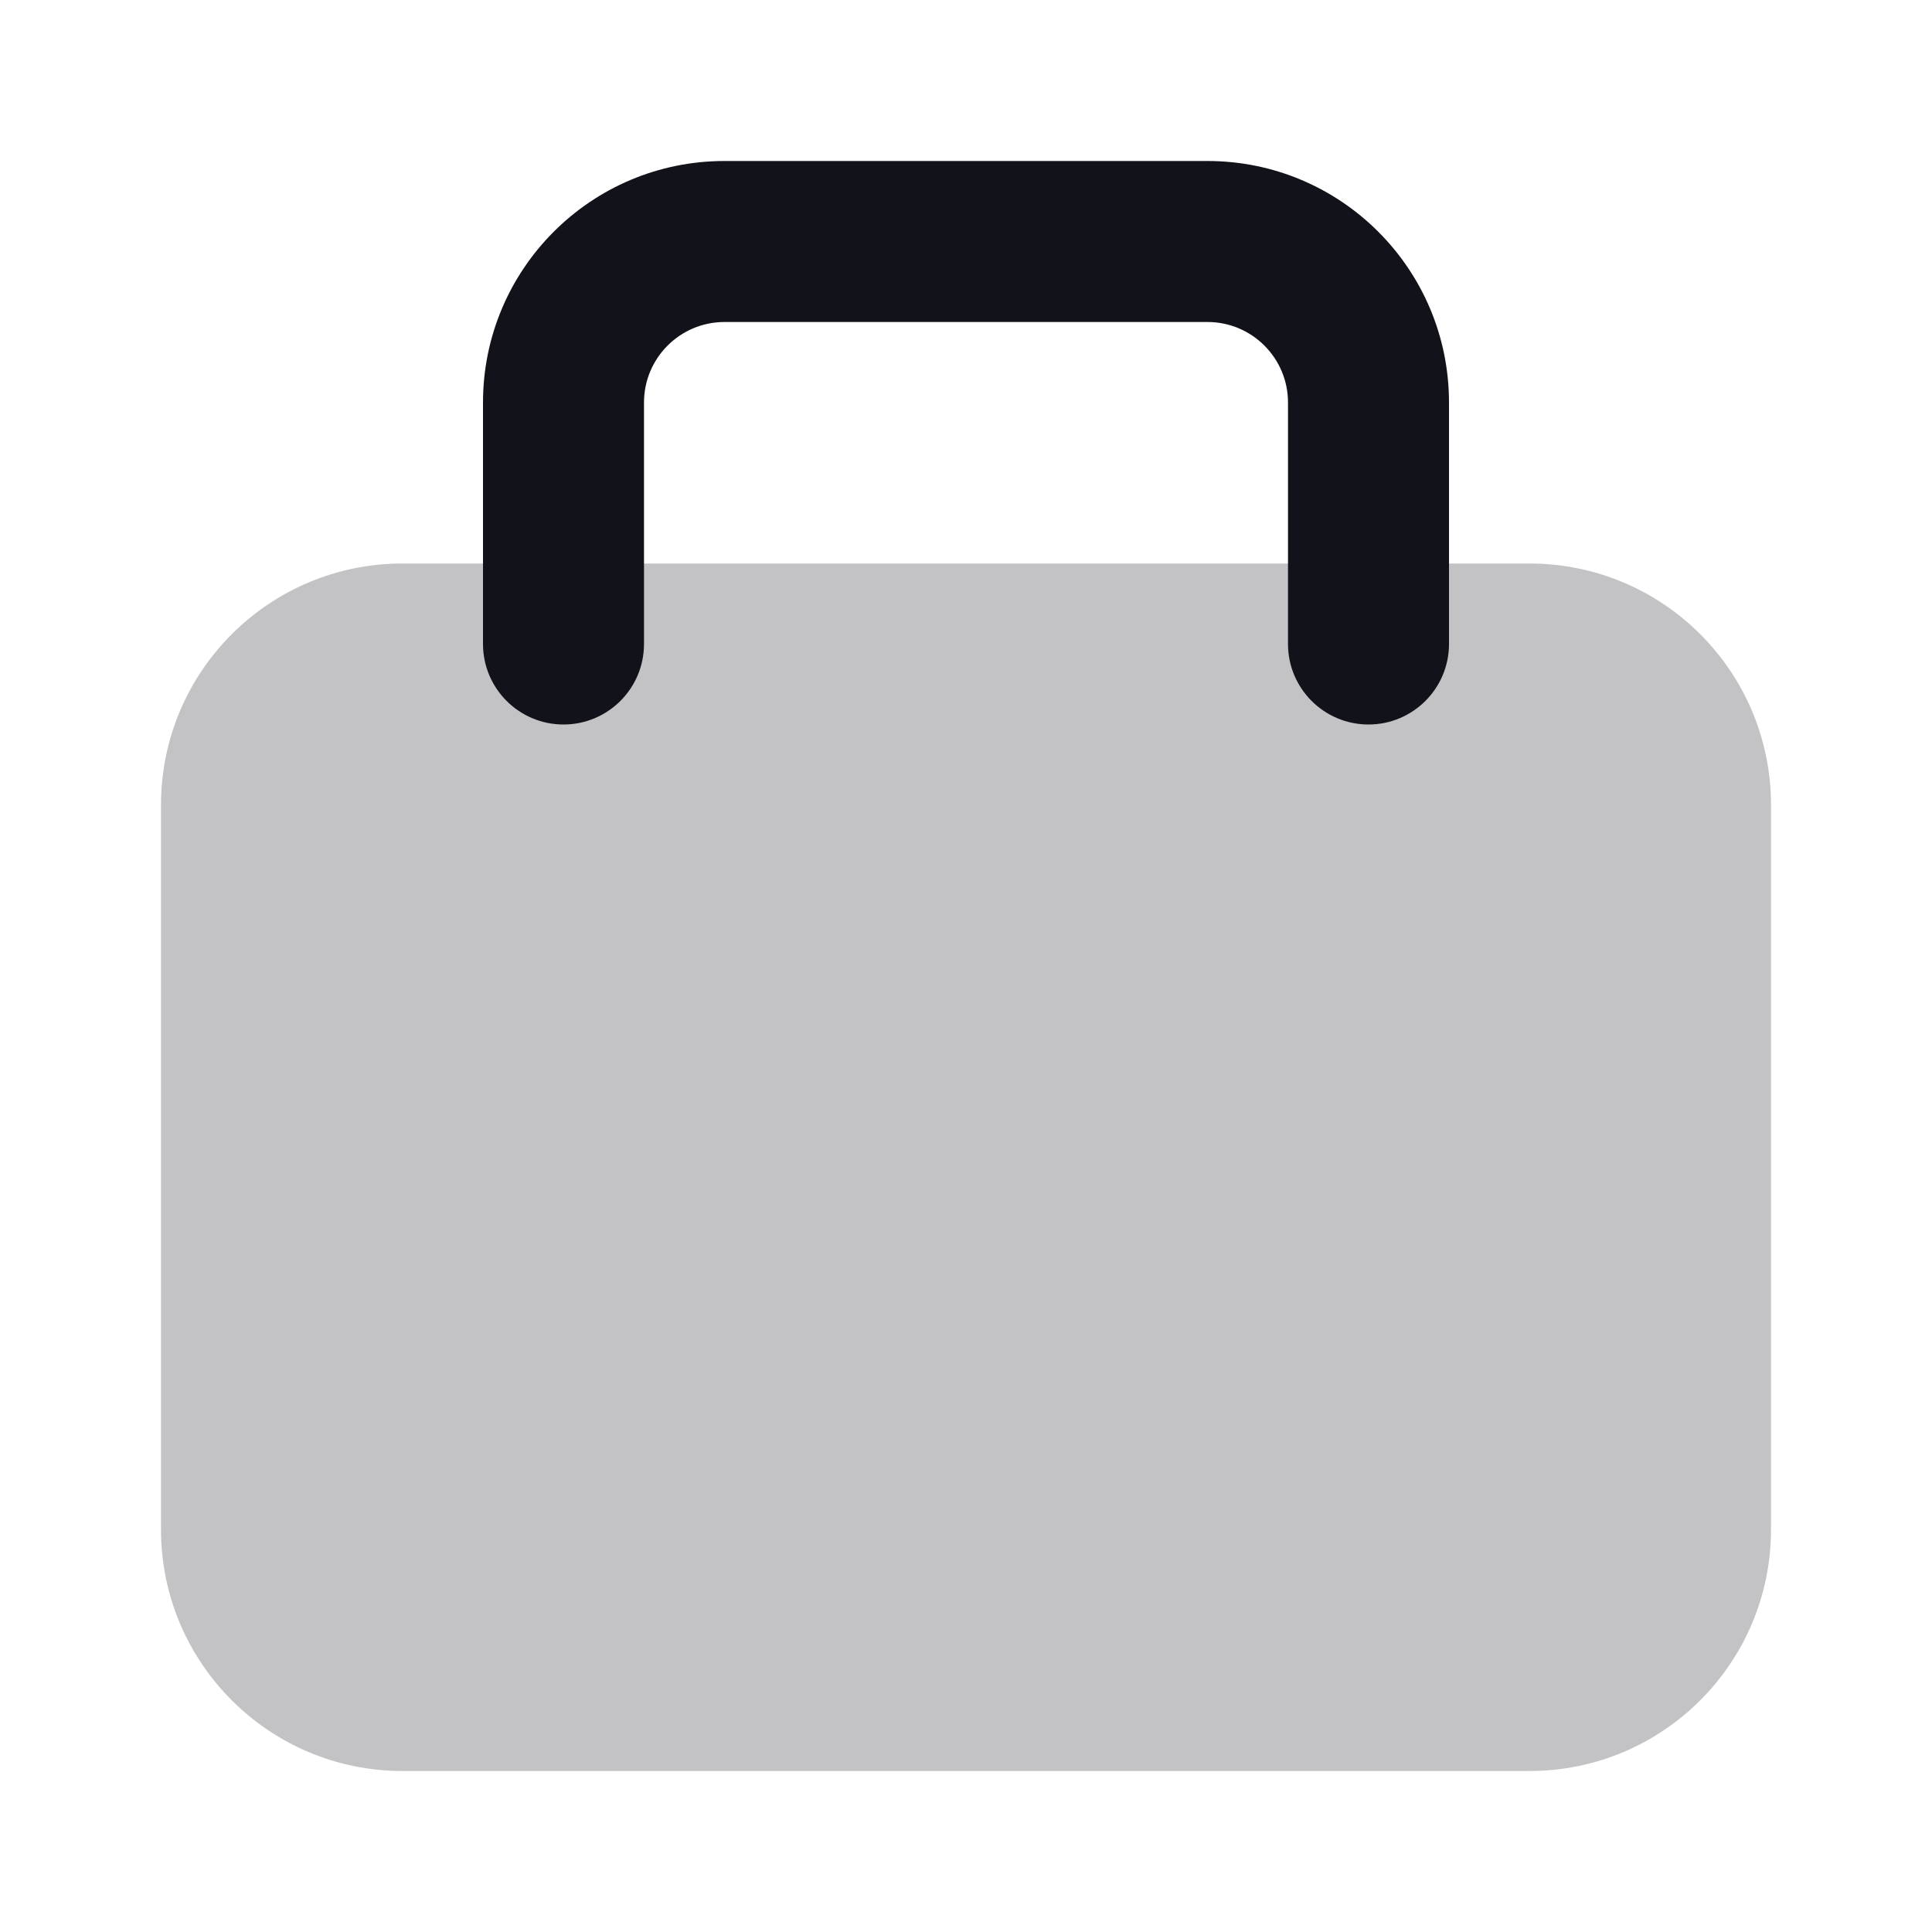 <svg width="24" height="24" viewBox="0 0 24 24" fill="none" xmlns="http://www.w3.org/2000/svg">
<path opacity="0.25" d="M2 10C2 8.343 3.343 7 5 7H19C20.657 7 22 8.343 22 10V19C22 20.657 20.657 22 19 22H5C3.343 22 2 20.657 2 19V10Z" fill="#12131A"/>
<path fill-rule="evenodd" clip-rule="evenodd" d="M9 4C8.448 4 8 4.448 8 5V8C8 8.552 7.552 9 7 9C6.448 9 6 8.552 6 8V5C6 3.343 7.343 2 9 2H15C16.657 2 18 3.343 18 5V8C18 8.552 17.552 9 17 9C16.448 9 16 8.552 16 8V5C16 4.448 15.552 4 15 4H9Z" fill="#12131A"/>
</svg>
